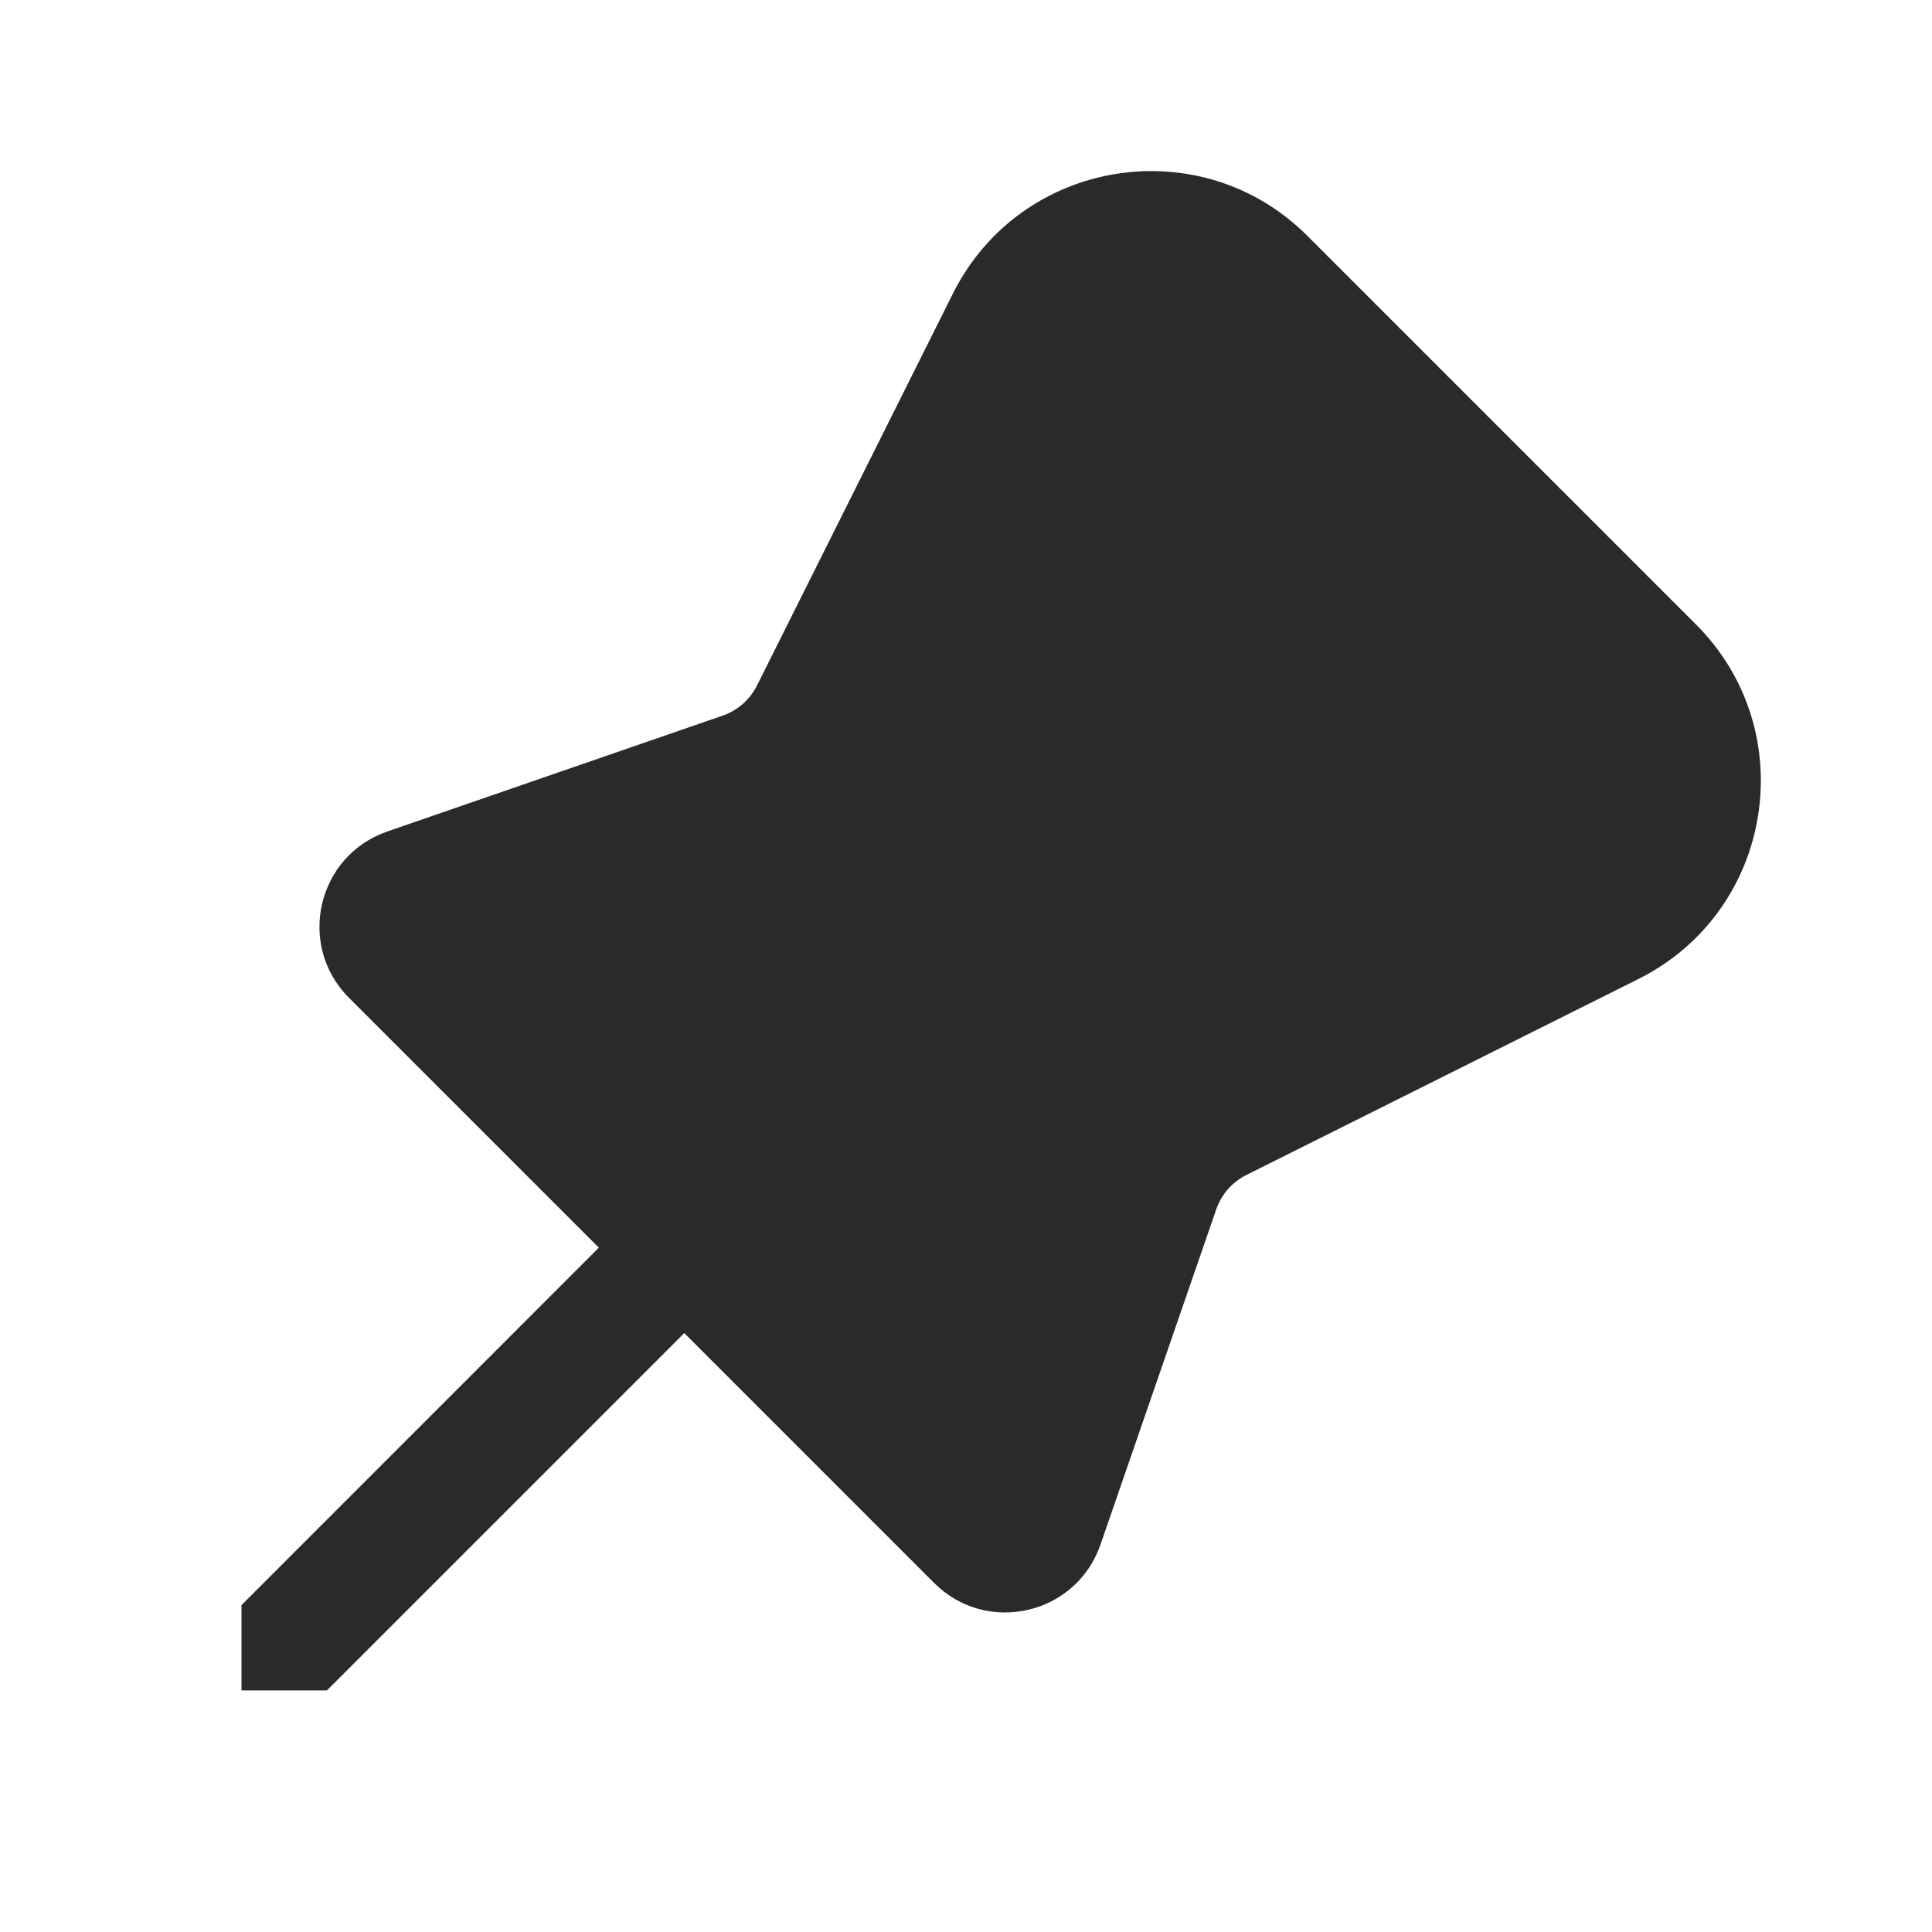 <svg width="24" height="24" viewBox="0 0 24 24" fill="none" xmlns="http://www.w3.org/2000/svg">
<path d="M21.068 7.757L16.242 2.931C14.915 1.604 12.678 1.967 11.838 3.646L9.403 8.517C9.315 8.692 9.162 8.826 8.977 8.89L4.811 10.329C3.938 10.631 3.682 11.742 4.335 12.395L7.439 15.499L3 19.939L3 20.999H4.061L8.5 16.56L11.604 19.664C12.257 20.317 13.368 20.061 13.67 19.189L15.109 15.022C15.173 14.837 15.307 14.684 15.483 14.596L20.354 12.161C22.032 11.322 22.395 9.084 21.068 7.757Z" fill="#2A2A2A"/>
</svg>
